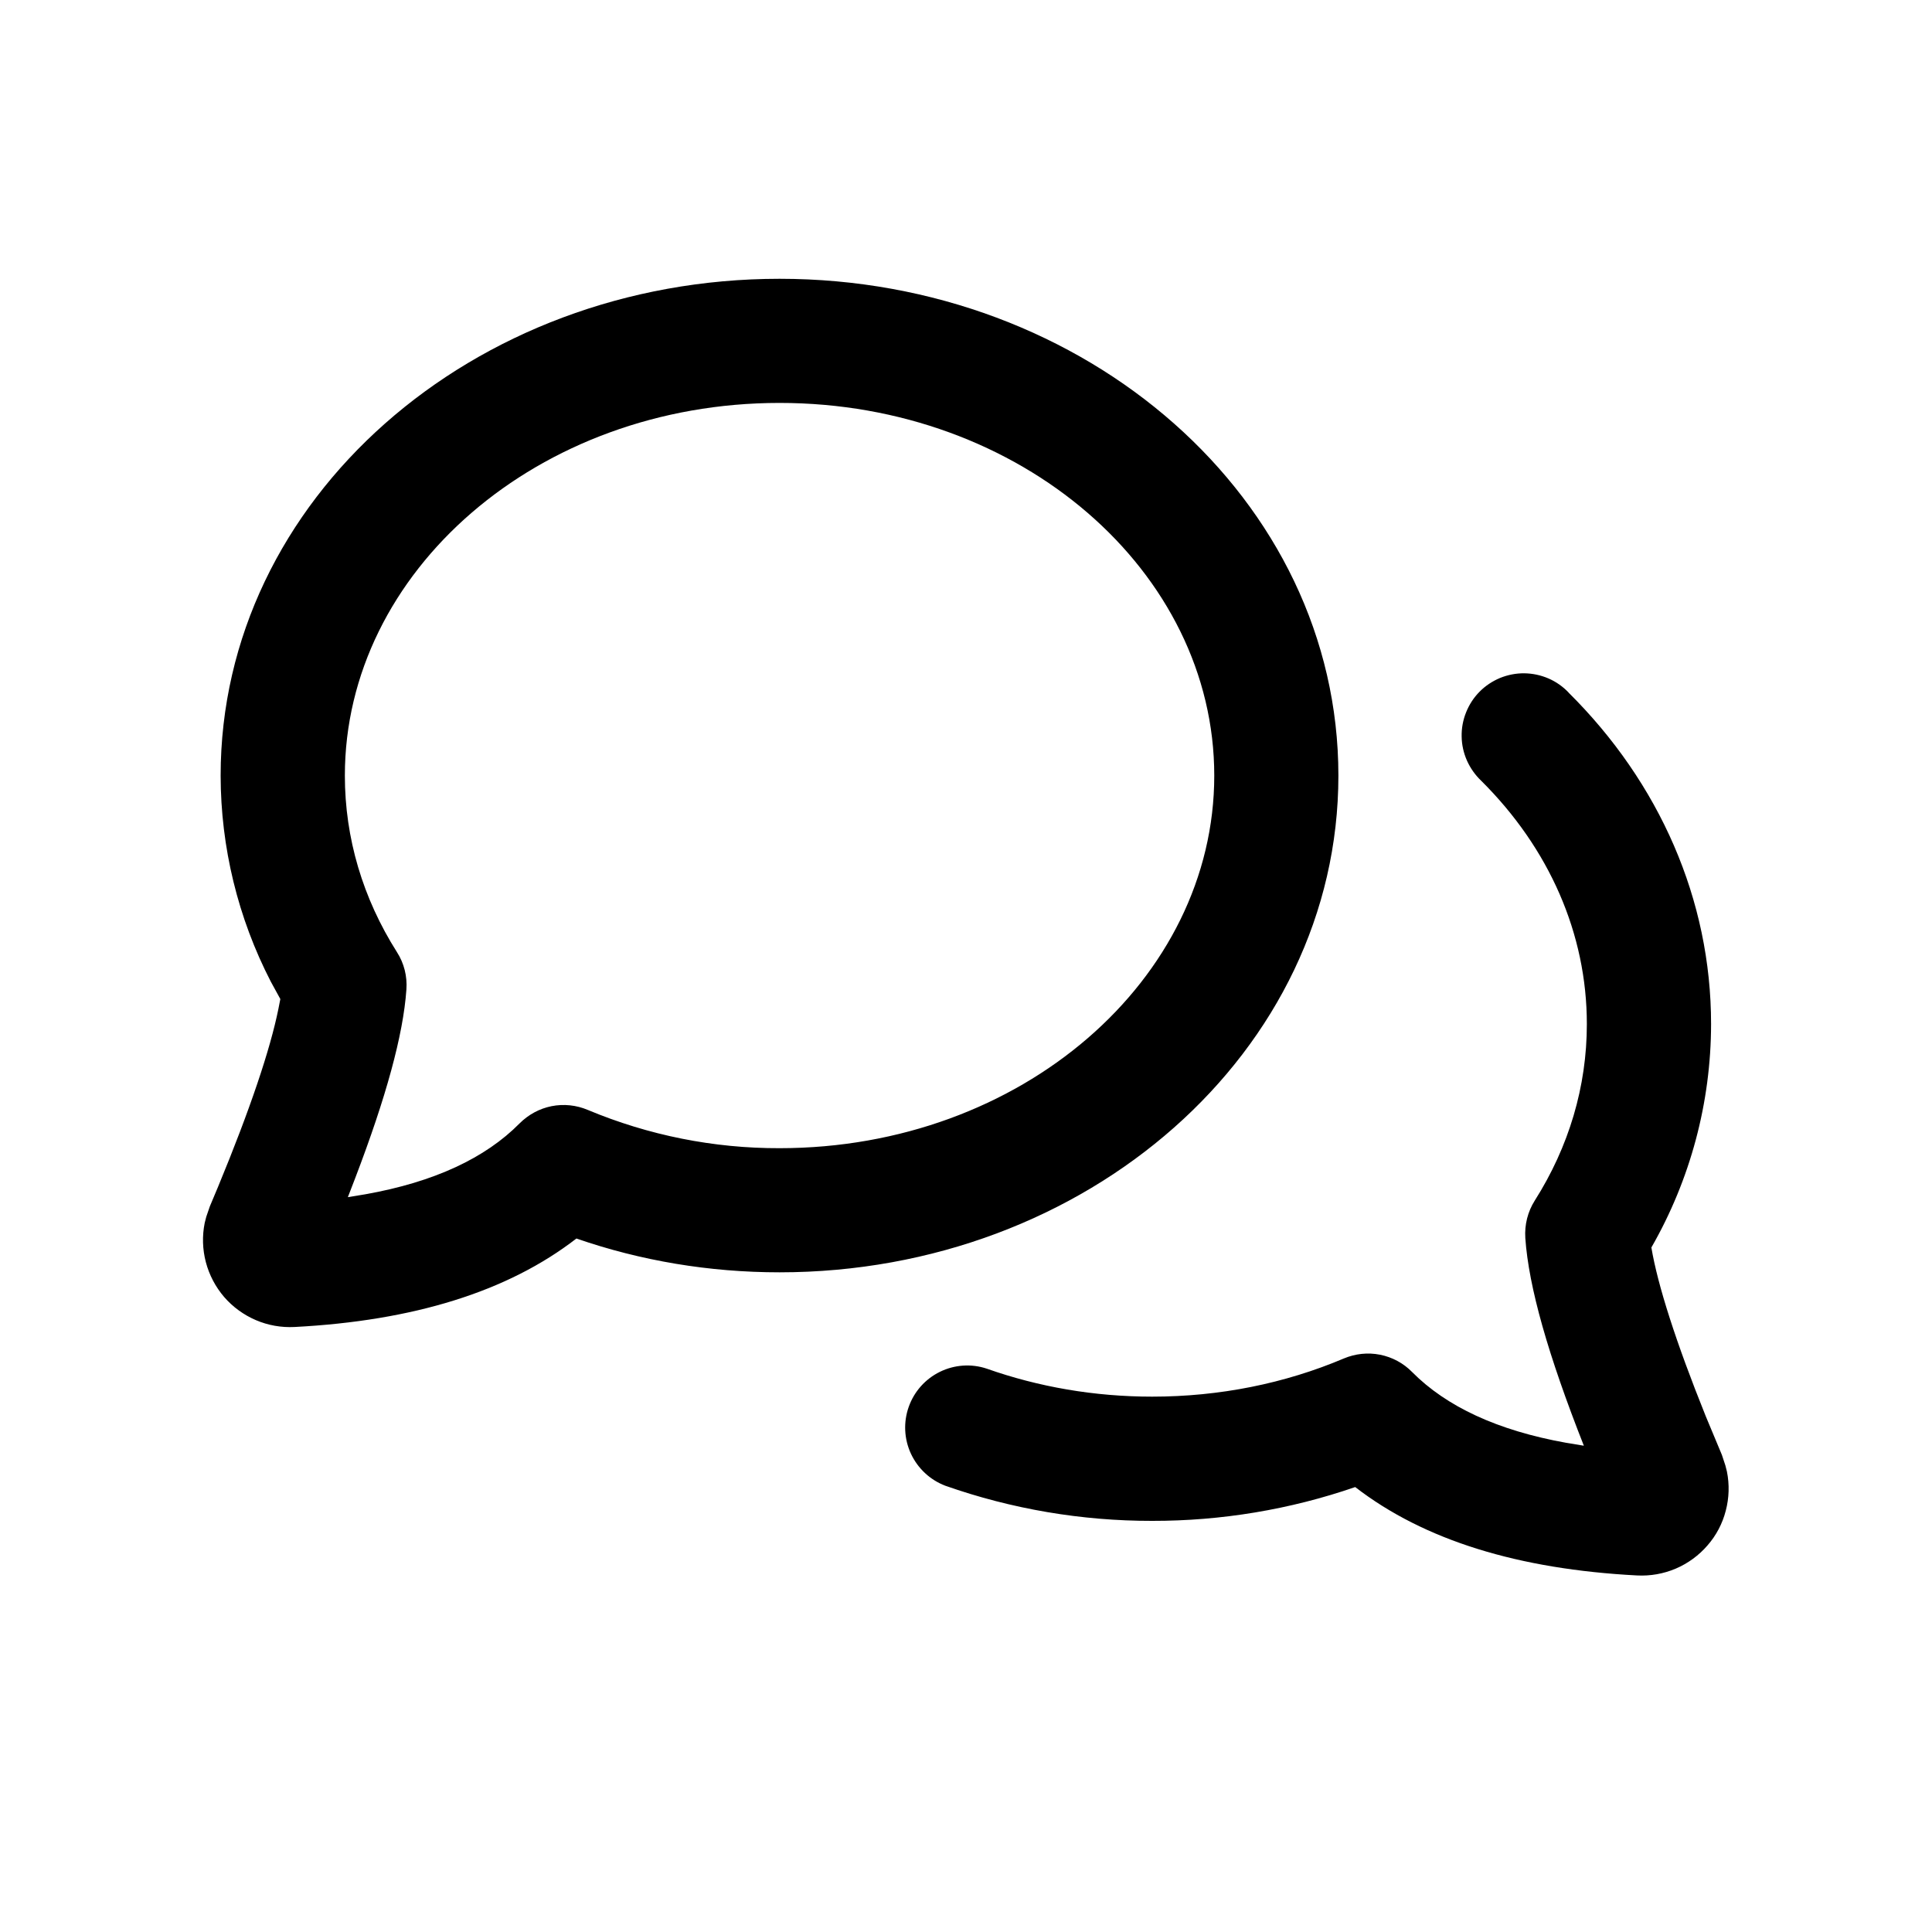 <svg width="20" height="20" viewBox="0 0 20 20" fill="none" xmlns="http://www.w3.org/2000/svg">
<g clip-path="url(#clip0_1054_86148)">
<path d="M16.238 7.17C17.179 8.103 17.713 9.314 17.713 10.601C17.712 11.412 17.499 12.21 17.095 12.914C17.16 13.302 17.348 13.891 17.658 14.661L17.825 15.061L17.861 15.17L17.877 15.233C17.904 15.367 17.9 15.506 17.865 15.639C17.831 15.772 17.766 15.895 17.676 15.998C17.586 16.102 17.474 16.184 17.348 16.238C17.221 16.292 17.084 16.316 16.947 16.309C15.721 16.245 14.743 15.946 14.029 15.394C13.353 15.627 12.643 15.745 11.927 15.744C11.198 15.745 10.473 15.622 9.785 15.38C9.628 15.32 9.501 15.201 9.43 15.049C9.359 14.896 9.351 14.722 9.407 14.564C9.463 14.405 9.579 14.275 9.73 14.201C9.881 14.127 10.055 14.115 10.214 14.168C10.752 14.358 11.331 14.458 11.927 14.458C12.625 14.458 13.3 14.322 13.911 14.063C14.03 14.013 14.16 13.999 14.286 14.024C14.412 14.049 14.528 14.111 14.618 14.203C14.972 14.56 15.5 14.808 16.214 14.936L16.396 14.966C16.027 14.03 15.825 13.324 15.79 12.816C15.781 12.679 15.815 12.543 15.888 12.428C16.241 11.871 16.427 11.248 16.427 10.601C16.427 9.666 16.037 8.781 15.333 8.082C15.271 8.023 15.221 7.952 15.186 7.874C15.151 7.795 15.132 7.71 15.131 7.625C15.129 7.539 15.145 7.453 15.177 7.374C15.209 7.294 15.256 7.221 15.317 7.16C15.377 7.099 15.45 7.051 15.529 7.018C15.608 6.986 15.694 6.969 15.779 6.97C15.865 6.971 15.95 6.989 16.029 7.023C16.108 7.057 16.179 7.107 16.238 7.169V7.17ZM8.07 2.886C11.247 2.886 13.855 5.168 13.855 8.029C13.855 10.889 11.247 13.171 8.07 13.171C7.341 13.171 6.631 13.051 5.967 12.821C5.254 13.373 4.275 13.673 3.049 13.737C2.912 13.744 2.775 13.72 2.649 13.666C2.523 13.612 2.41 13.53 2.32 13.426C2.231 13.322 2.166 13.199 2.131 13.066C2.096 12.933 2.092 12.794 2.119 12.66L2.135 12.597L2.172 12.489L2.258 12.284C2.589 11.484 2.797 10.864 2.882 10.444L2.902 10.342L2.804 10.163C2.463 9.503 2.285 8.771 2.284 8.029C2.284 5.168 4.892 2.886 8.07 2.886ZM8.07 4.171C5.567 4.171 3.57 5.919 3.57 8.029C3.57 8.676 3.756 9.299 4.109 9.856C4.183 9.971 4.217 10.107 4.207 10.244C4.174 10.714 3.997 11.358 3.677 12.196L3.601 12.393L3.783 12.363C4.497 12.236 5.025 11.987 5.378 11.63C5.469 11.539 5.584 11.476 5.71 11.451C5.836 11.426 5.967 11.44 6.085 11.49C6.714 11.753 7.389 11.888 8.07 11.886C10.573 11.886 12.57 10.138 12.57 8.029C12.57 5.919 10.573 4.171 8.07 4.171Z" fill="black"/>
</g>
<defs>
<clipPath id="clip0_1054_86148">
<rect width="20" height="20" fill="white"/>
</clipPath>
</defs>
</svg>
